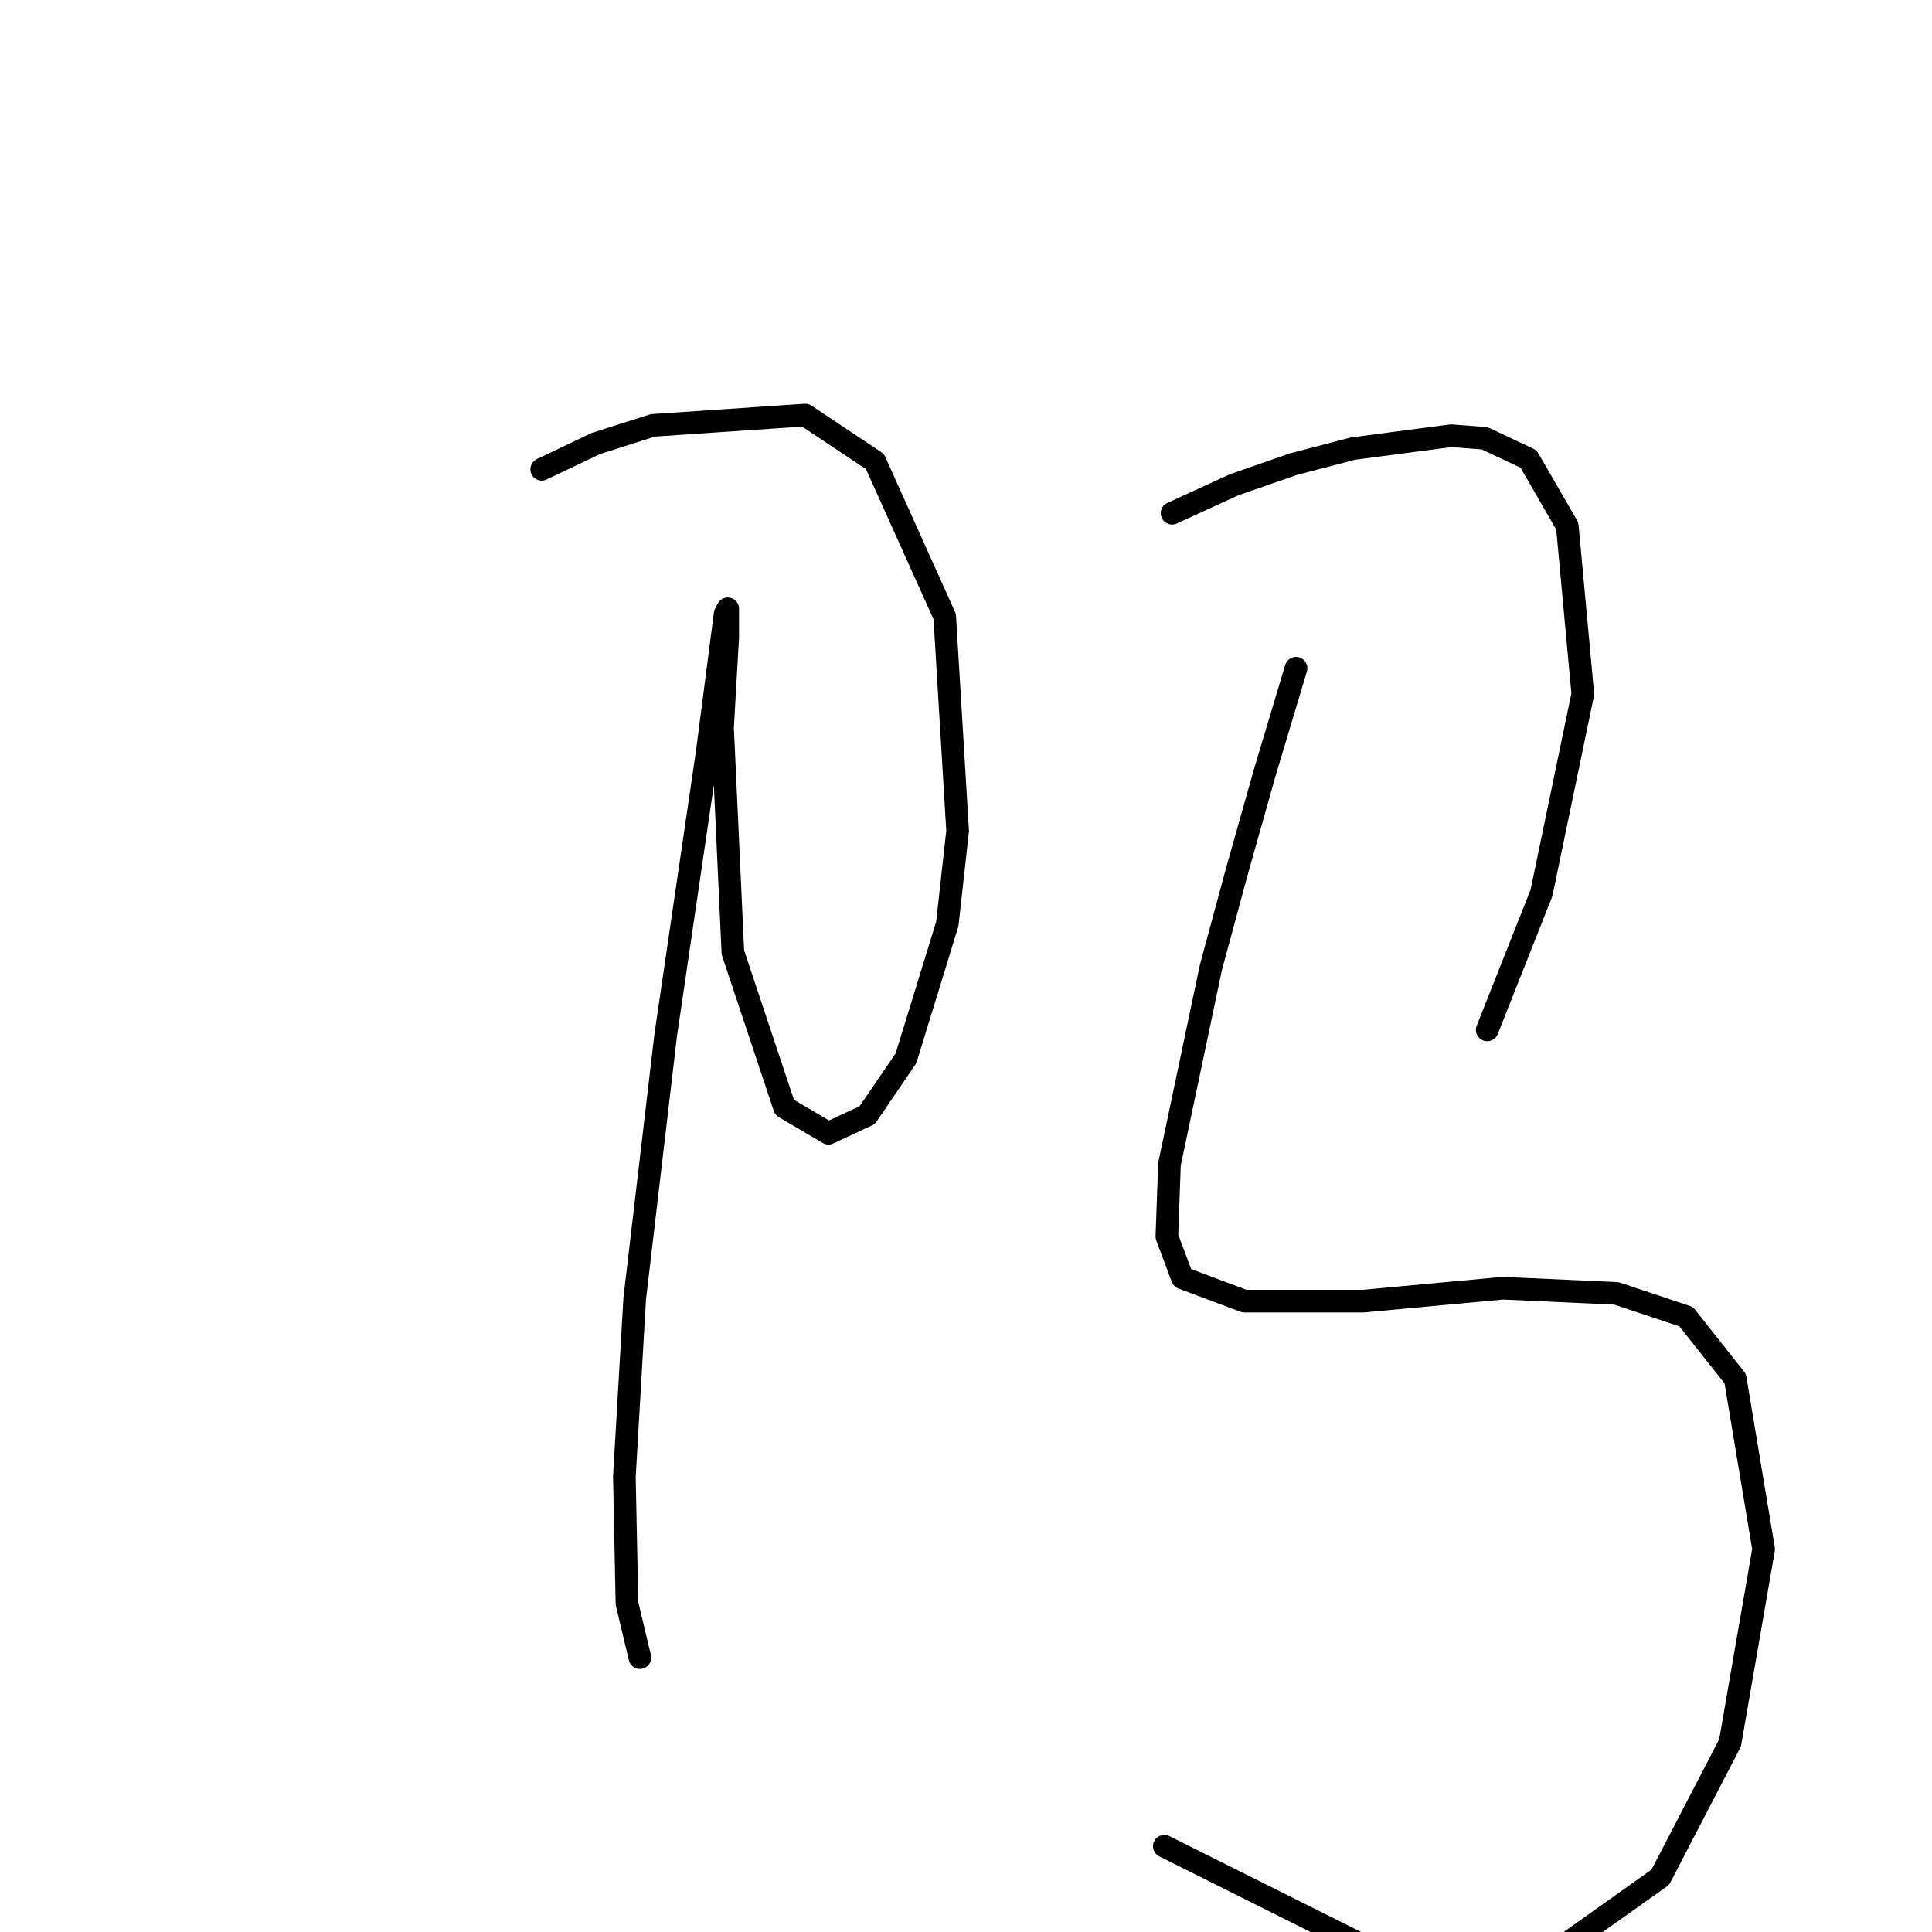 <?xml version="1.0" standalone="no"?>
    <svg width="256" height="256" xmlns="http://www.w3.org/2000/svg" version="1.1">
    <polyline stroke="black" stroke-width="3" stroke-linecap="round" fill="transparent" stroke-linejoin="round" points="71.78 62.185 78.968 58.762 86.499 56.365 106.695 54.996 115.937 61.158 125.18 81.696 126.891 110.108 125.522 122.431 120.045 140.231 114.91 147.762 109.776 150.158 103.957 146.735 97.11 126.196 95.741 96.416 96.426 84.435 96.426 80.669 96.083 81.354 93.687 99.839 88.21 137.15 84.103 172.066 82.733 195.685 83.076 212.458 84.787 219.646 84.787 219.646 " />
        <polyline stroke="black" stroke-width="3" stroke-linecap="round" fill="transparent" stroke-linejoin="round" points="155.303 68.004 163.518 64.239 171.391 61.5 179.264 59.446 192.272 57.735 196.722 58.077 202.541 60.816 207.676 69.715 209.73 91.966 204.253 118.323 197.064 136.466 197.064 136.466 " />
        <polyline stroke="black" stroke-width="3" stroke-linecap="round" fill="transparent" stroke-linejoin="round" points="171.734 88.542 167.626 102.235 163.86 115.585 160.437 128.25 154.96 154.266 154.618 163.85 156.672 169.327 164.887 172.408 180.634 172.408 199.118 170.696 214.18 171.381 223.422 174.462 229.926 182.677 233.691 205.269 229.241 230.943 219.999 248.743 206.991 257.985 181.66 258.327 154.276 244.635 154.276 244.635 " />
        </svg>